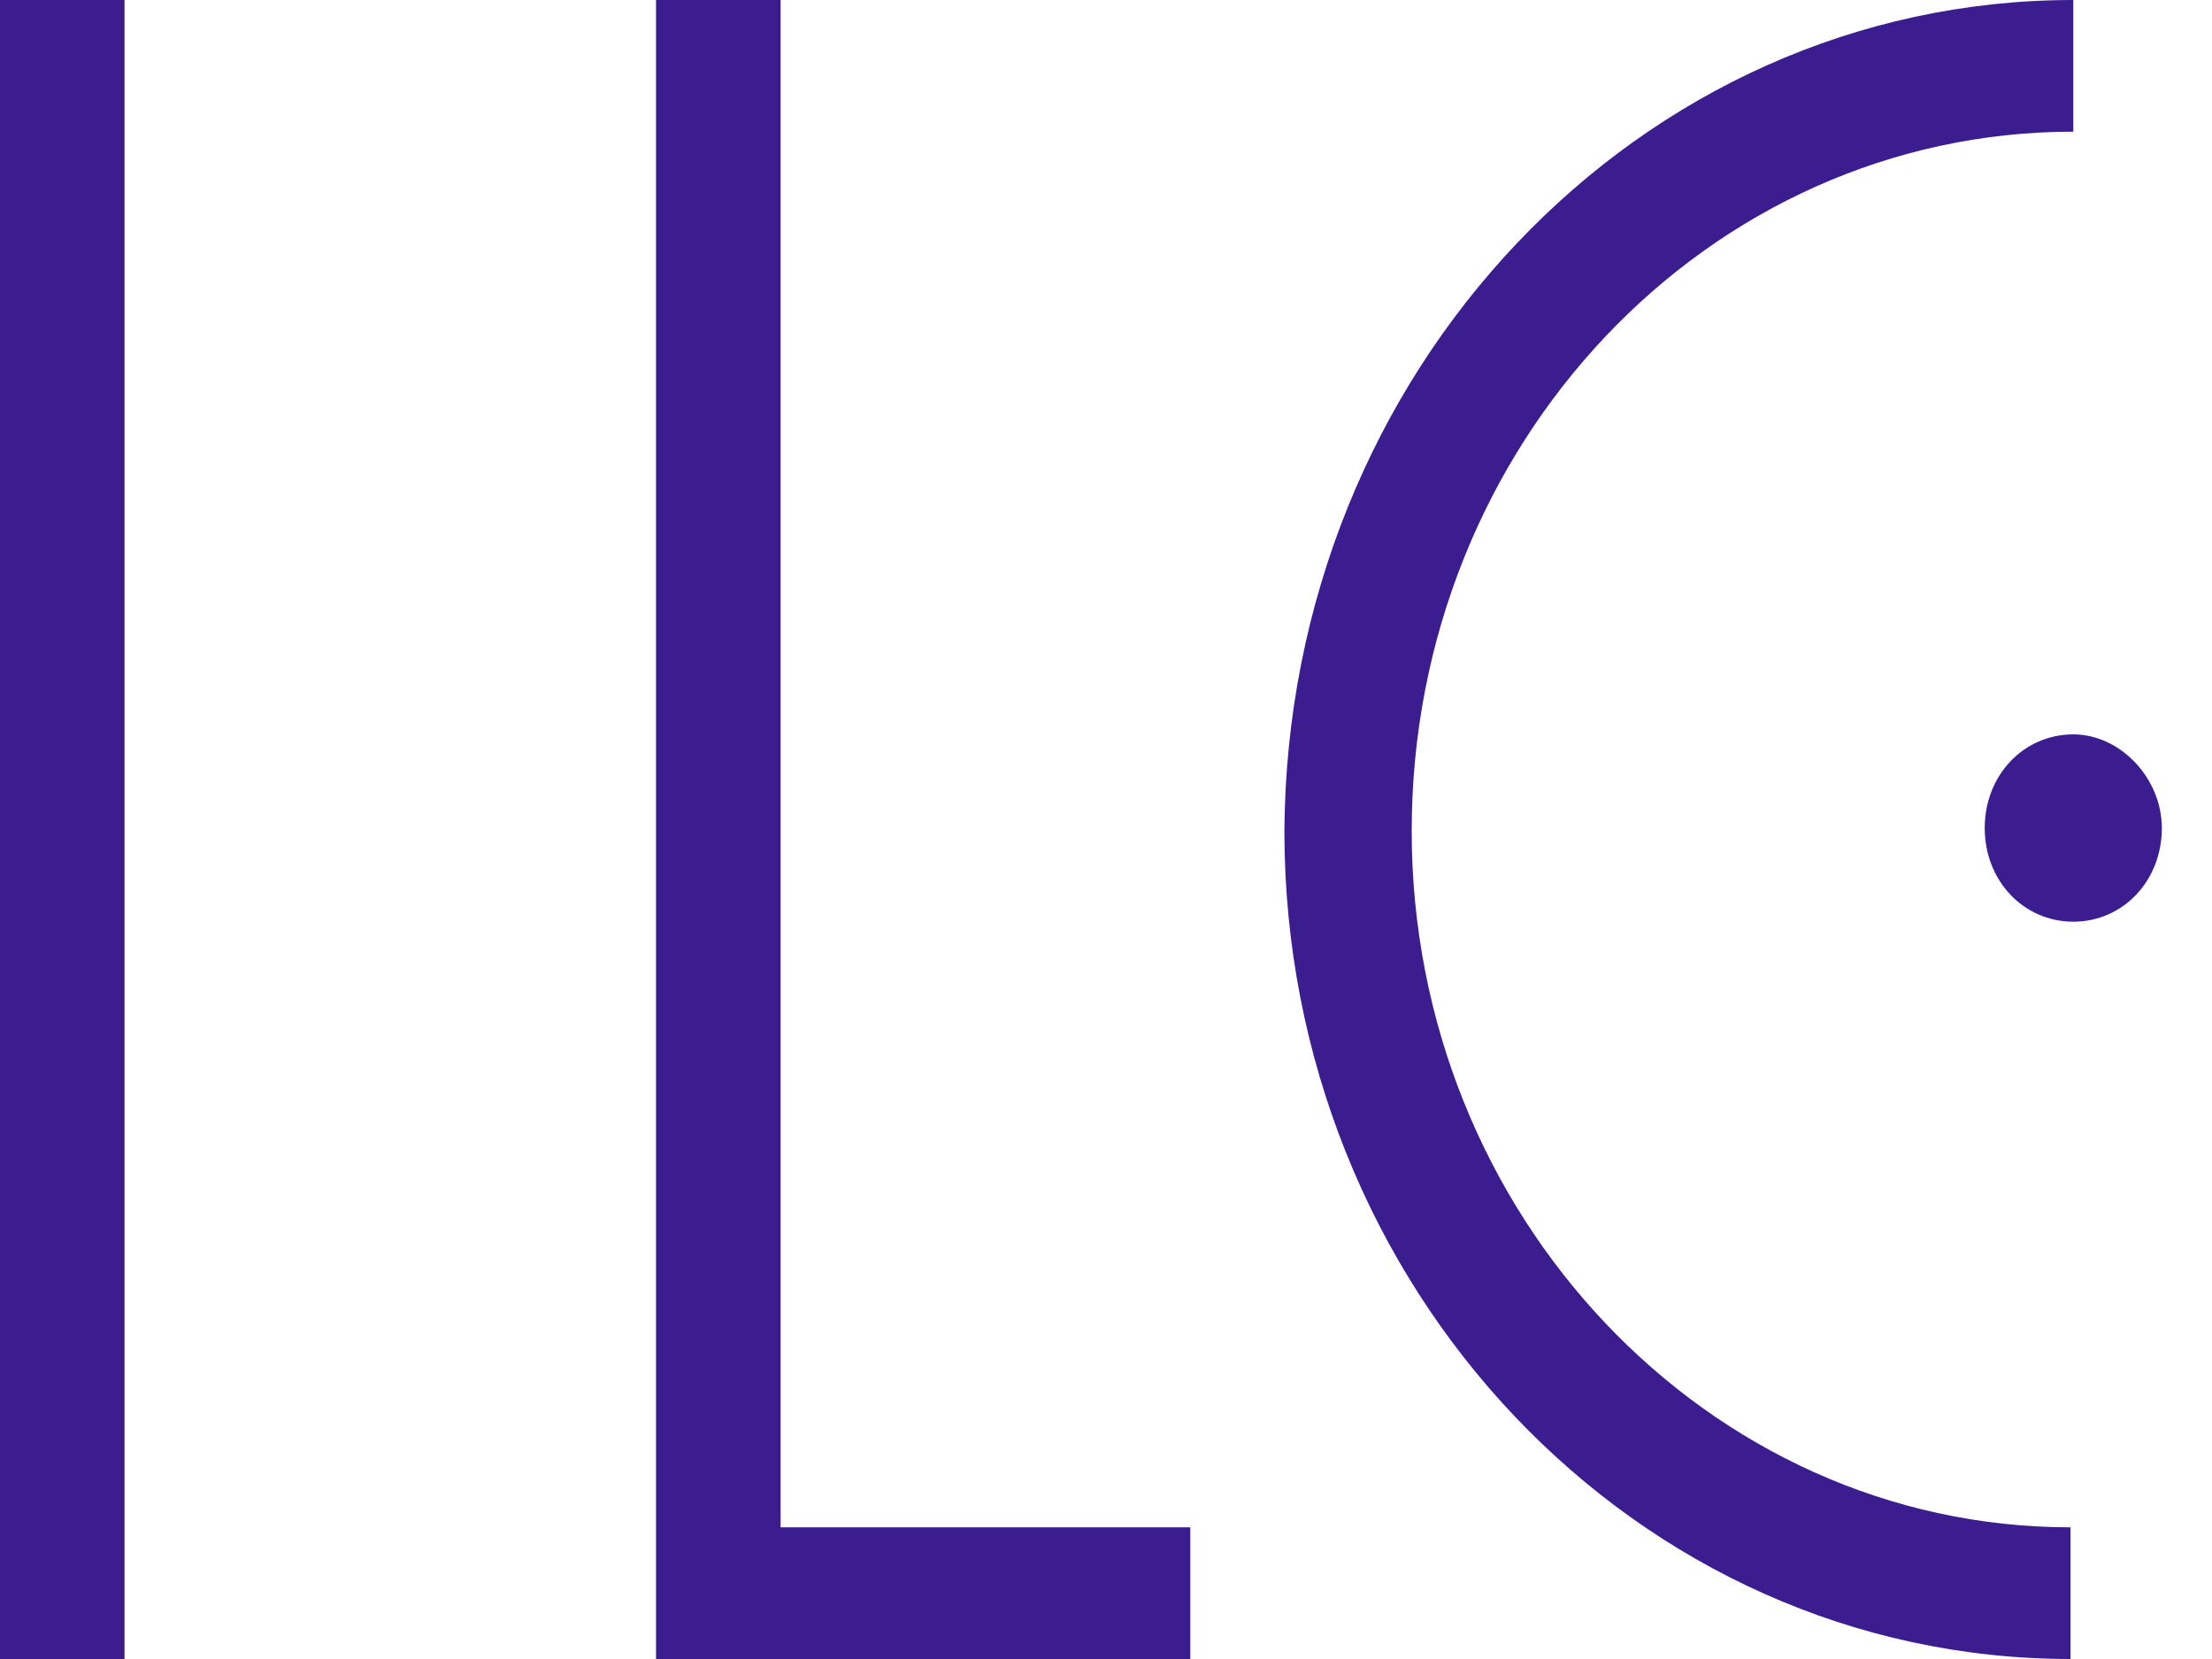 <svg width="40" height="30" viewBox="0 0 40 30" fill="none" xmlns="http://www.w3.org/2000/svg">
<path d="M14.116 27.619H21.524V30H11.863V0H14.116V27.619Z" fill="#3B1D8F"/>
<path d="M2.252 0H0V30H2.252V0Z" fill="#3B1D8F"/>
<path d="M25.528 15.027C25.528 21.958 30.884 27.619 37.442 27.619V30C29.583 30 23.226 23.28 23.226 15.027C23.276 6.72 29.633 0 37.492 0V2.381C30.884 2.381 25.528 8.042 25.528 15.027Z" fill="#3B1D8F"/>
<path d="M39.093 14.974C39.093 15.926 38.393 16.667 37.492 16.667C36.591 16.667 35.89 15.926 35.89 14.974C35.89 14.021 36.591 13.28 37.492 13.28C38.343 13.28 39.093 14.074 39.093 14.974Z" fill="#3B1D8F"/>
</svg>
